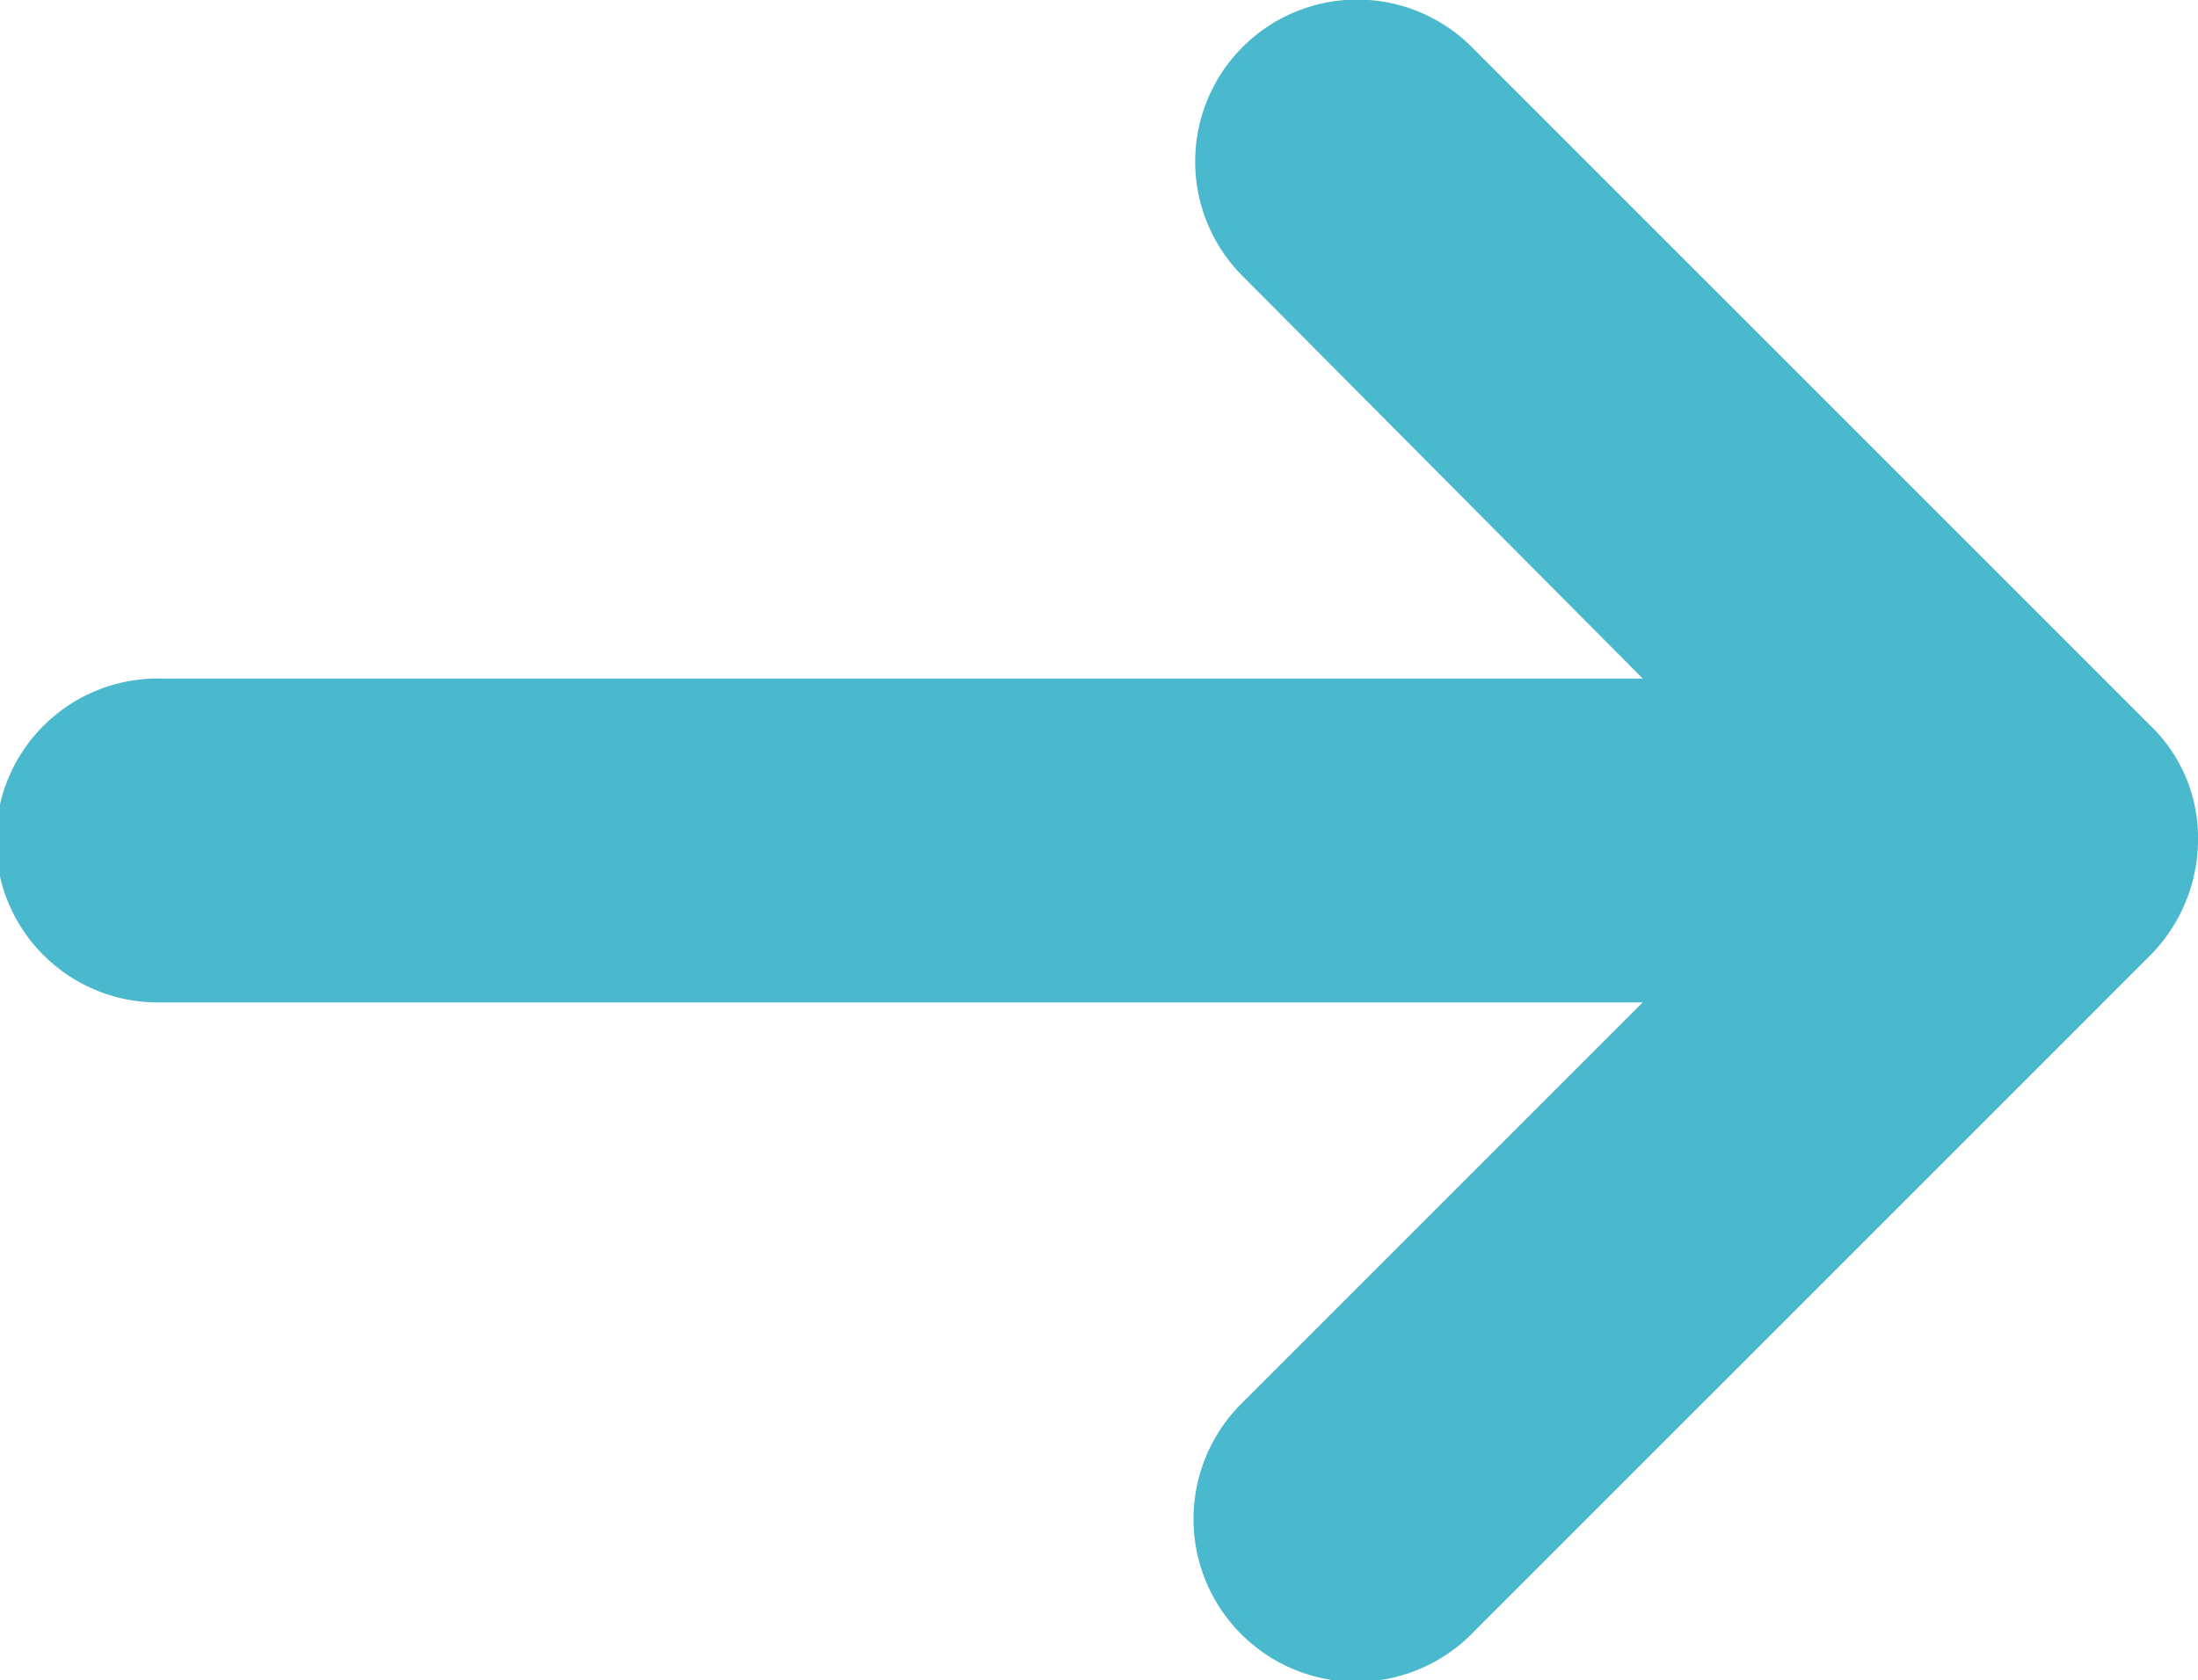 <svg xmlns="http://www.w3.org/2000/svg" viewBox="0 0 21.193 16.202">
  <defs>
    <style>
      .cls-1 {
        fill: #4ab9ce;
      }
    </style>
  </defs>
  <path id="right_arrow" data-name="right arrow" class="cls-1" d="M23.225,20.663l-6.536-6.536a1.562,1.562,0,0,0-2.209,2.209l3.859,3.882H4.062a1.562,1.562,0,1,0,0,3.123H18.339L14.48,27.2a1.57,1.57,0,1,0,2.231,2.209l6.514-6.514a1.588,1.588,0,0,0,.468-1.115A1.5,1.5,0,0,0,23.225,20.663Z" transform="translate(-2.5 -13.675)"/>
</svg>
